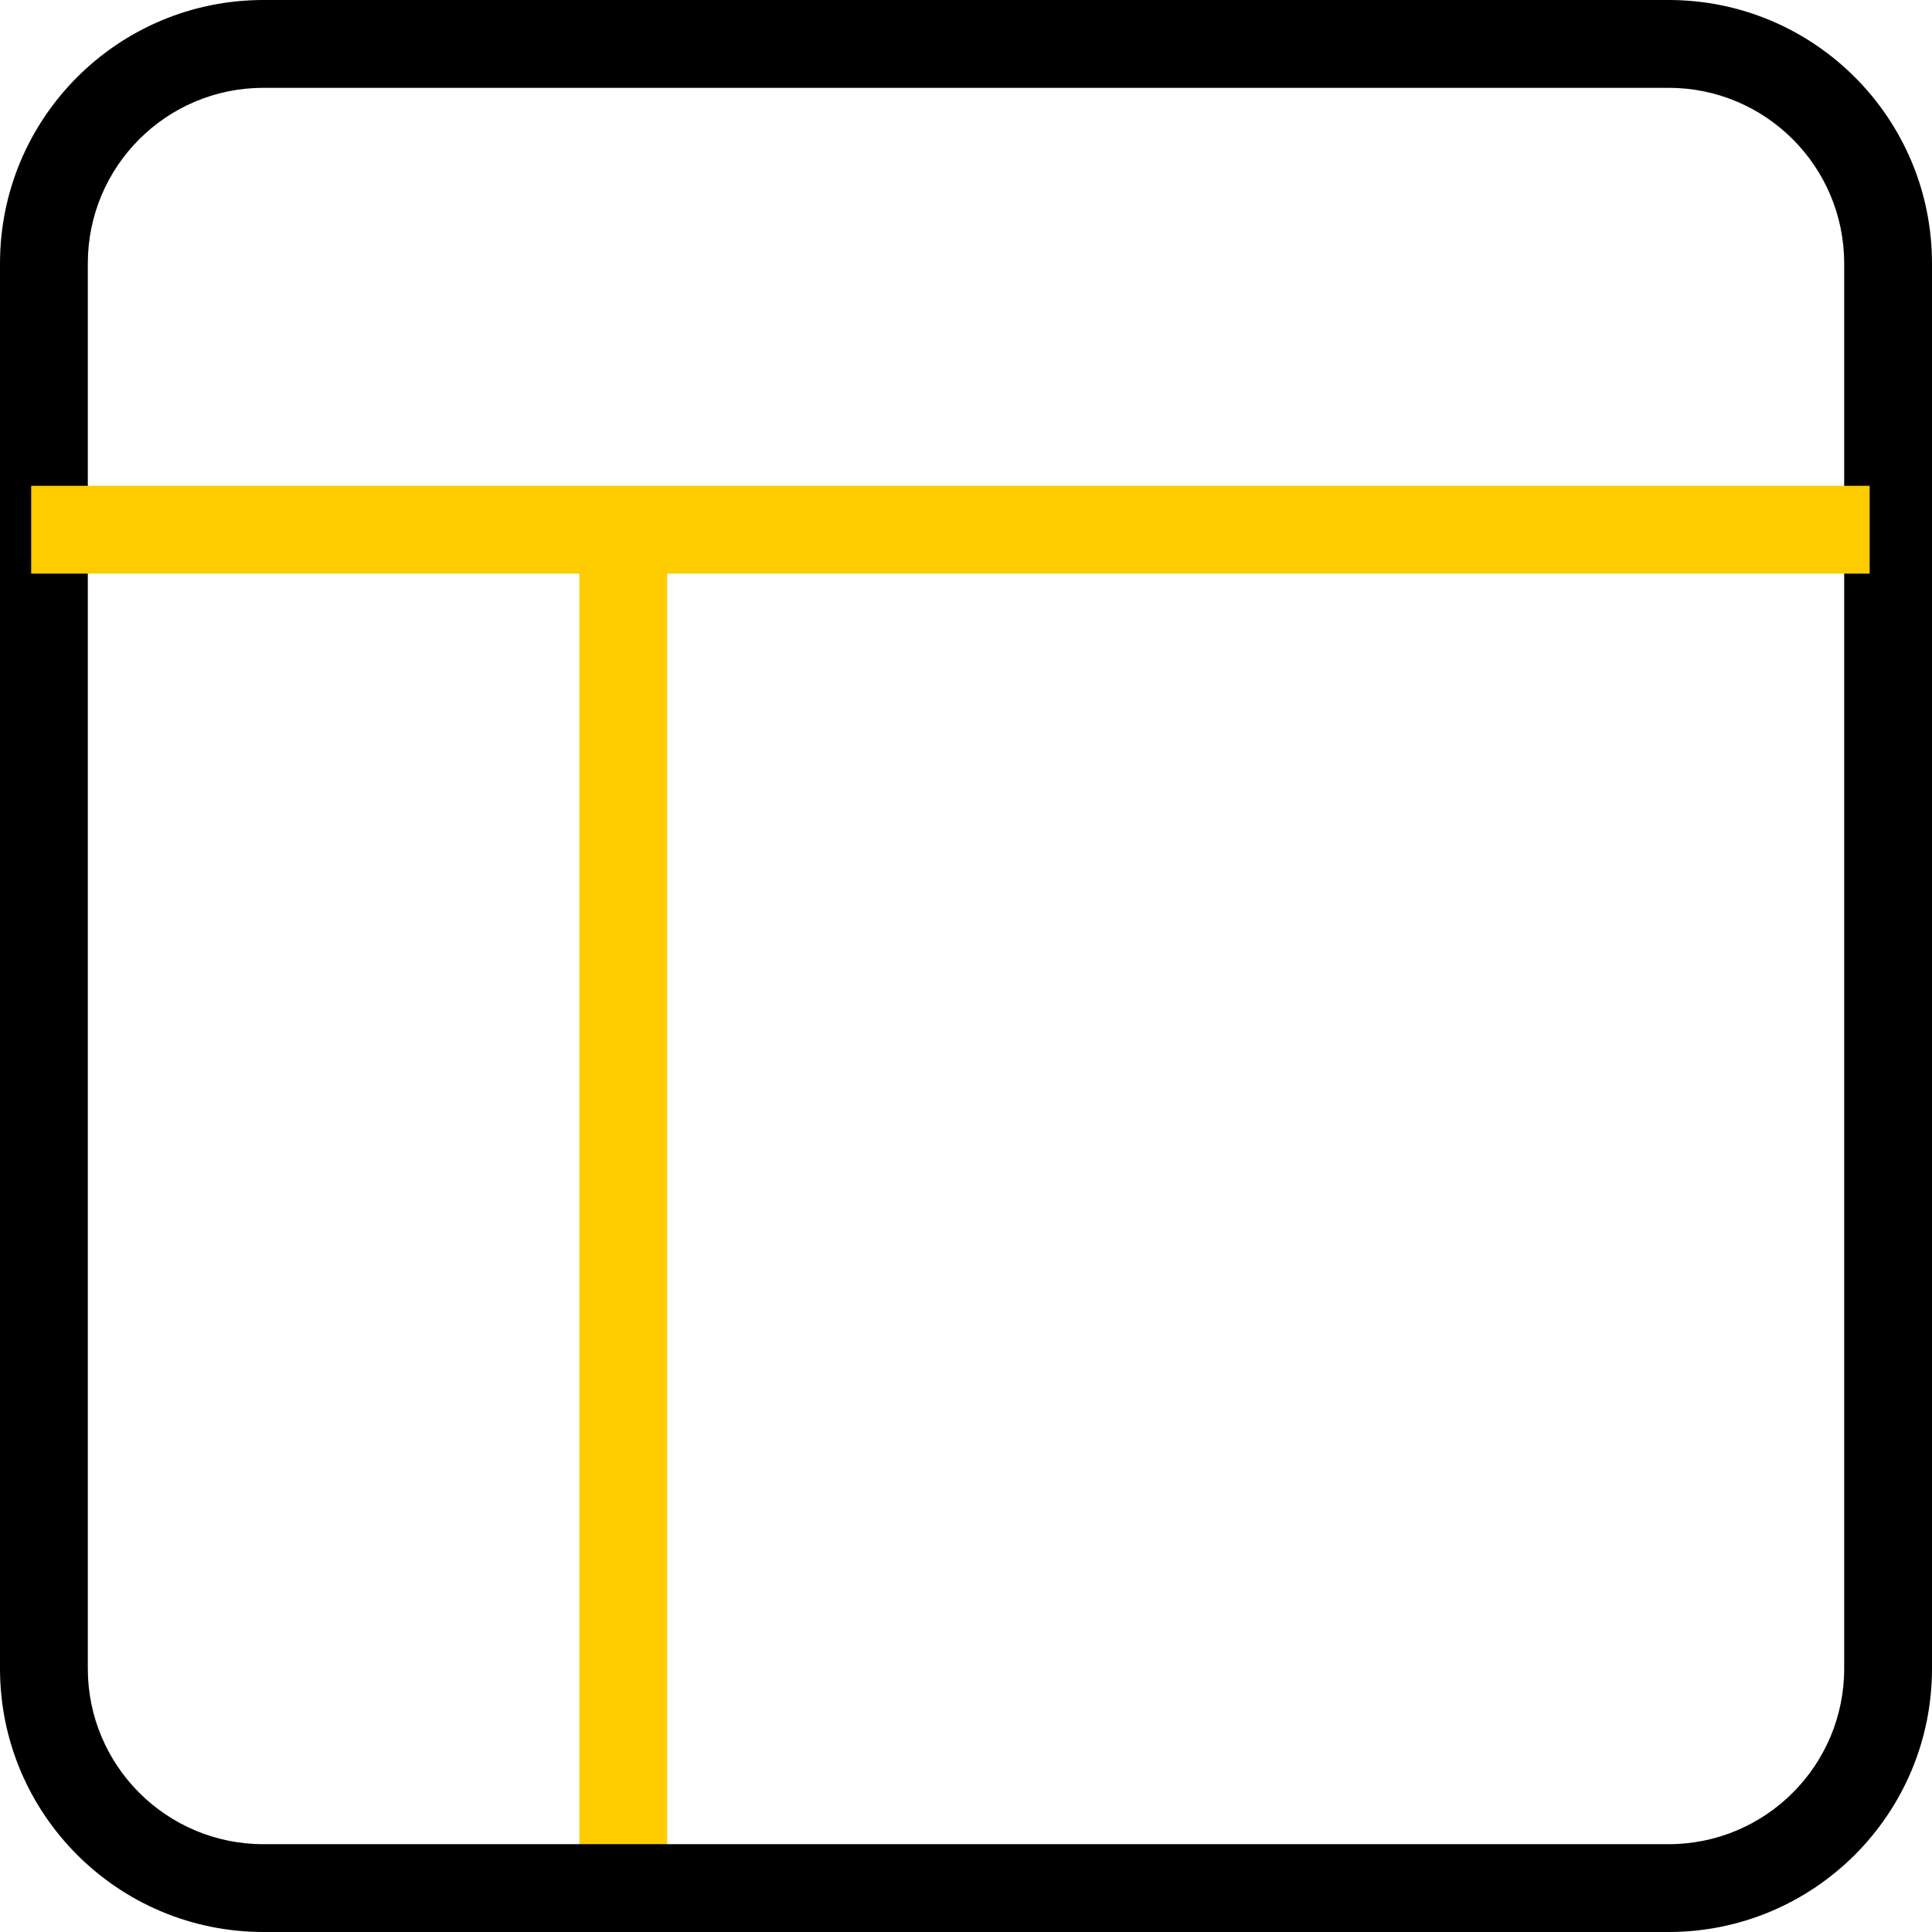 <svg width="22" height="22" viewBox="0 0 22 22" fill="none" xmlns="http://www.w3.org/2000/svg">
<path fill-rule="evenodd" clip-rule="evenodd" d="M6.597 21.29V6.032H7.597V21.29H6.597Z" fill="blargb(255, 204, 0)ck"/>
<path fill-rule="evenodd" clip-rule="evenodd" d="M19 1H3C1.895 1 1 1.895 1 3V19C1 20.105 1.895 21 3 21H19C20.105 21 21 20.105 21 19V3C21 1.895 20.105 1 19 1ZM3 0C1.343 0 0 1.343 0 3V19C0 20.657 1.343 22 3 22H19C20.657 22 22 20.657 22 19V3C22 1.343 20.657 0 19 0H3Z" fill="black"/>
<path fill-rule="evenodd" clip-rule="evenodd" d="M21.29 6.532H0.355V5.532H21.29V6.532Z" fill="rgb(255, 204, 0)"/>
</svg>
